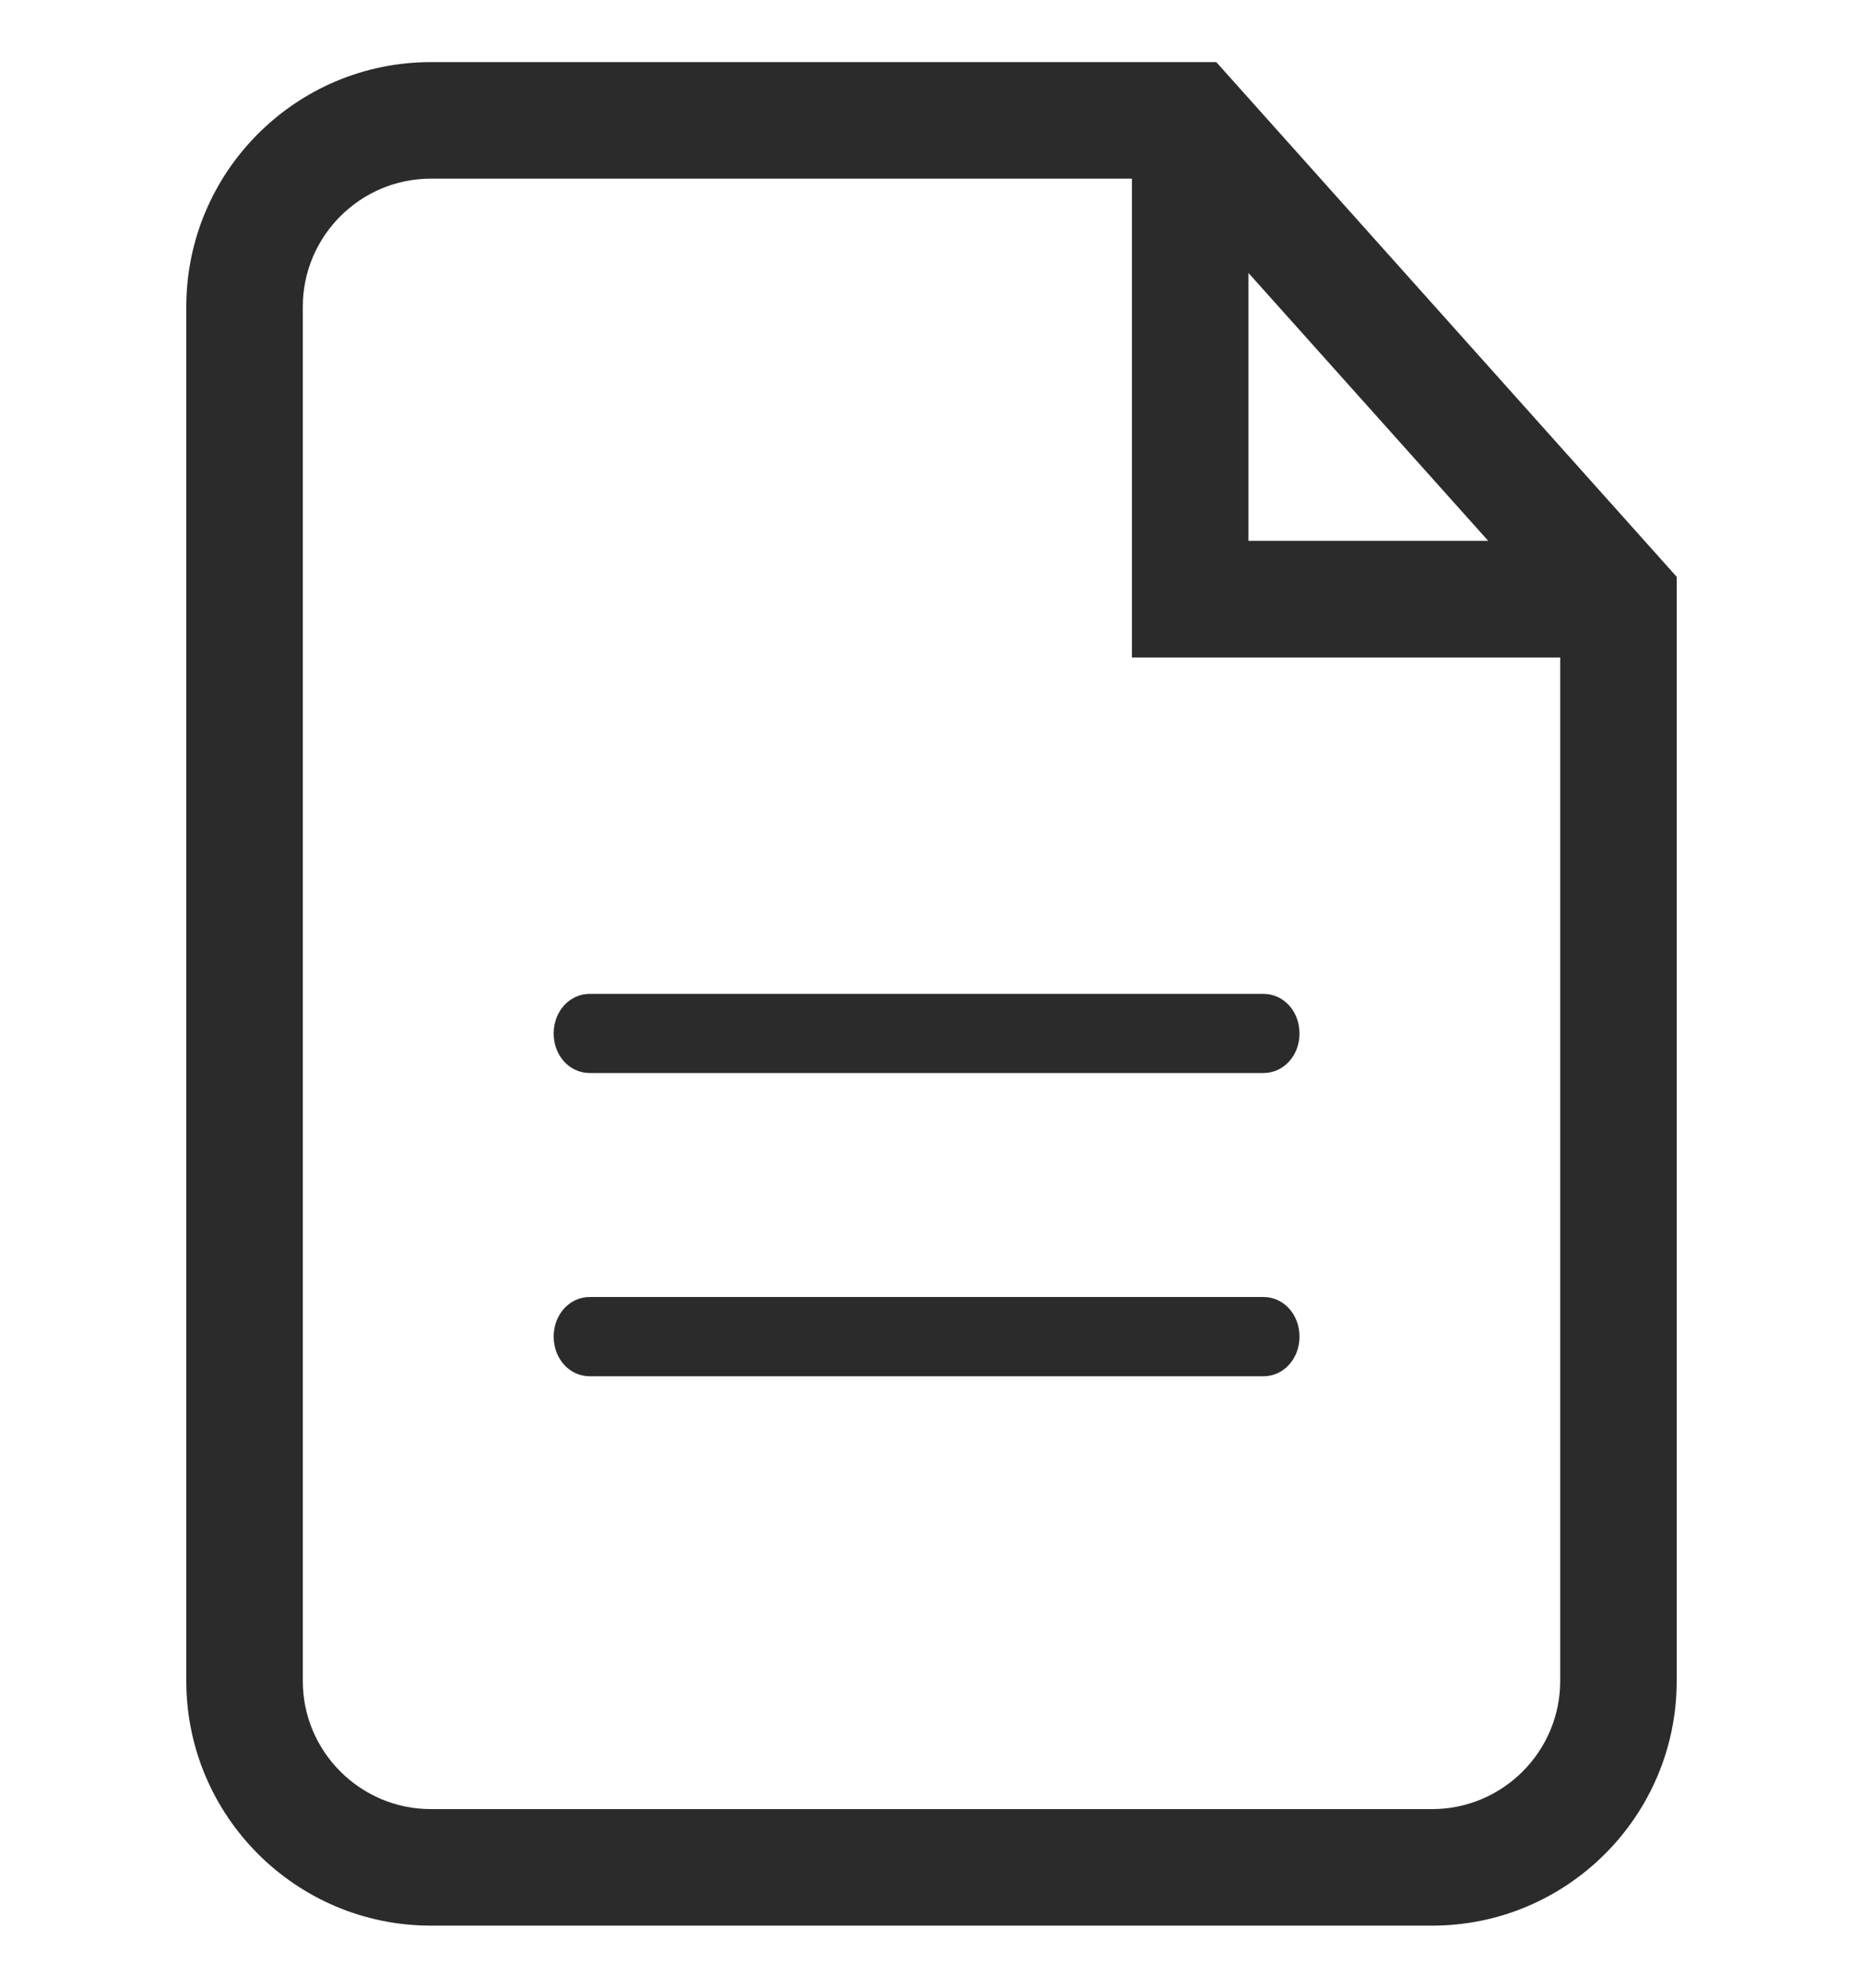 <svg width="15" height="16" viewBox="0 0 15 16" fill="none" xmlns="http://www.w3.org/2000/svg">
<path fill-rule="evenodd" clip-rule="evenodd" d="M13.5 4.643L9.793 0.5H3.469C2.383 0.5 1.5 1.383 1.5 2.469V13.531C1.5 14.617 2.383 15.5 3.469 15.5H11.531C12.617 15.5 13.5 14.617 13.5 13.531L13.5 4.643ZM10.052 2.197L11.982 4.353H10.052V2.197ZM11.531 14.562C12.099 14.562 12.562 14.099 12.562 13.531V5.292H9.114V1.438H3.469C2.901 1.438 2.438 1.901 2.438 2.469V13.531C2.438 14.099 2.901 14.562 3.469 14.562H11.531ZM4.748 8.637H10.173C10.335 8.637 10.463 8.497 10.463 8.319C10.463 8.14 10.335 8 10.173 8H4.748C4.586 8 4.458 8.14 4.458 8.319C4.458 8.497 4.585 8.637 4.748 8.637ZM4.748 10.44H10.173C10.335 10.44 10.463 10.58 10.463 10.759C10.463 10.937 10.335 11.078 10.173 11.078H4.748C4.586 11.078 4.458 10.938 4.458 10.759C4.458 10.58 4.586 10.44 4.748 10.44Z" fill="#2B2B2B"/>
</svg>
